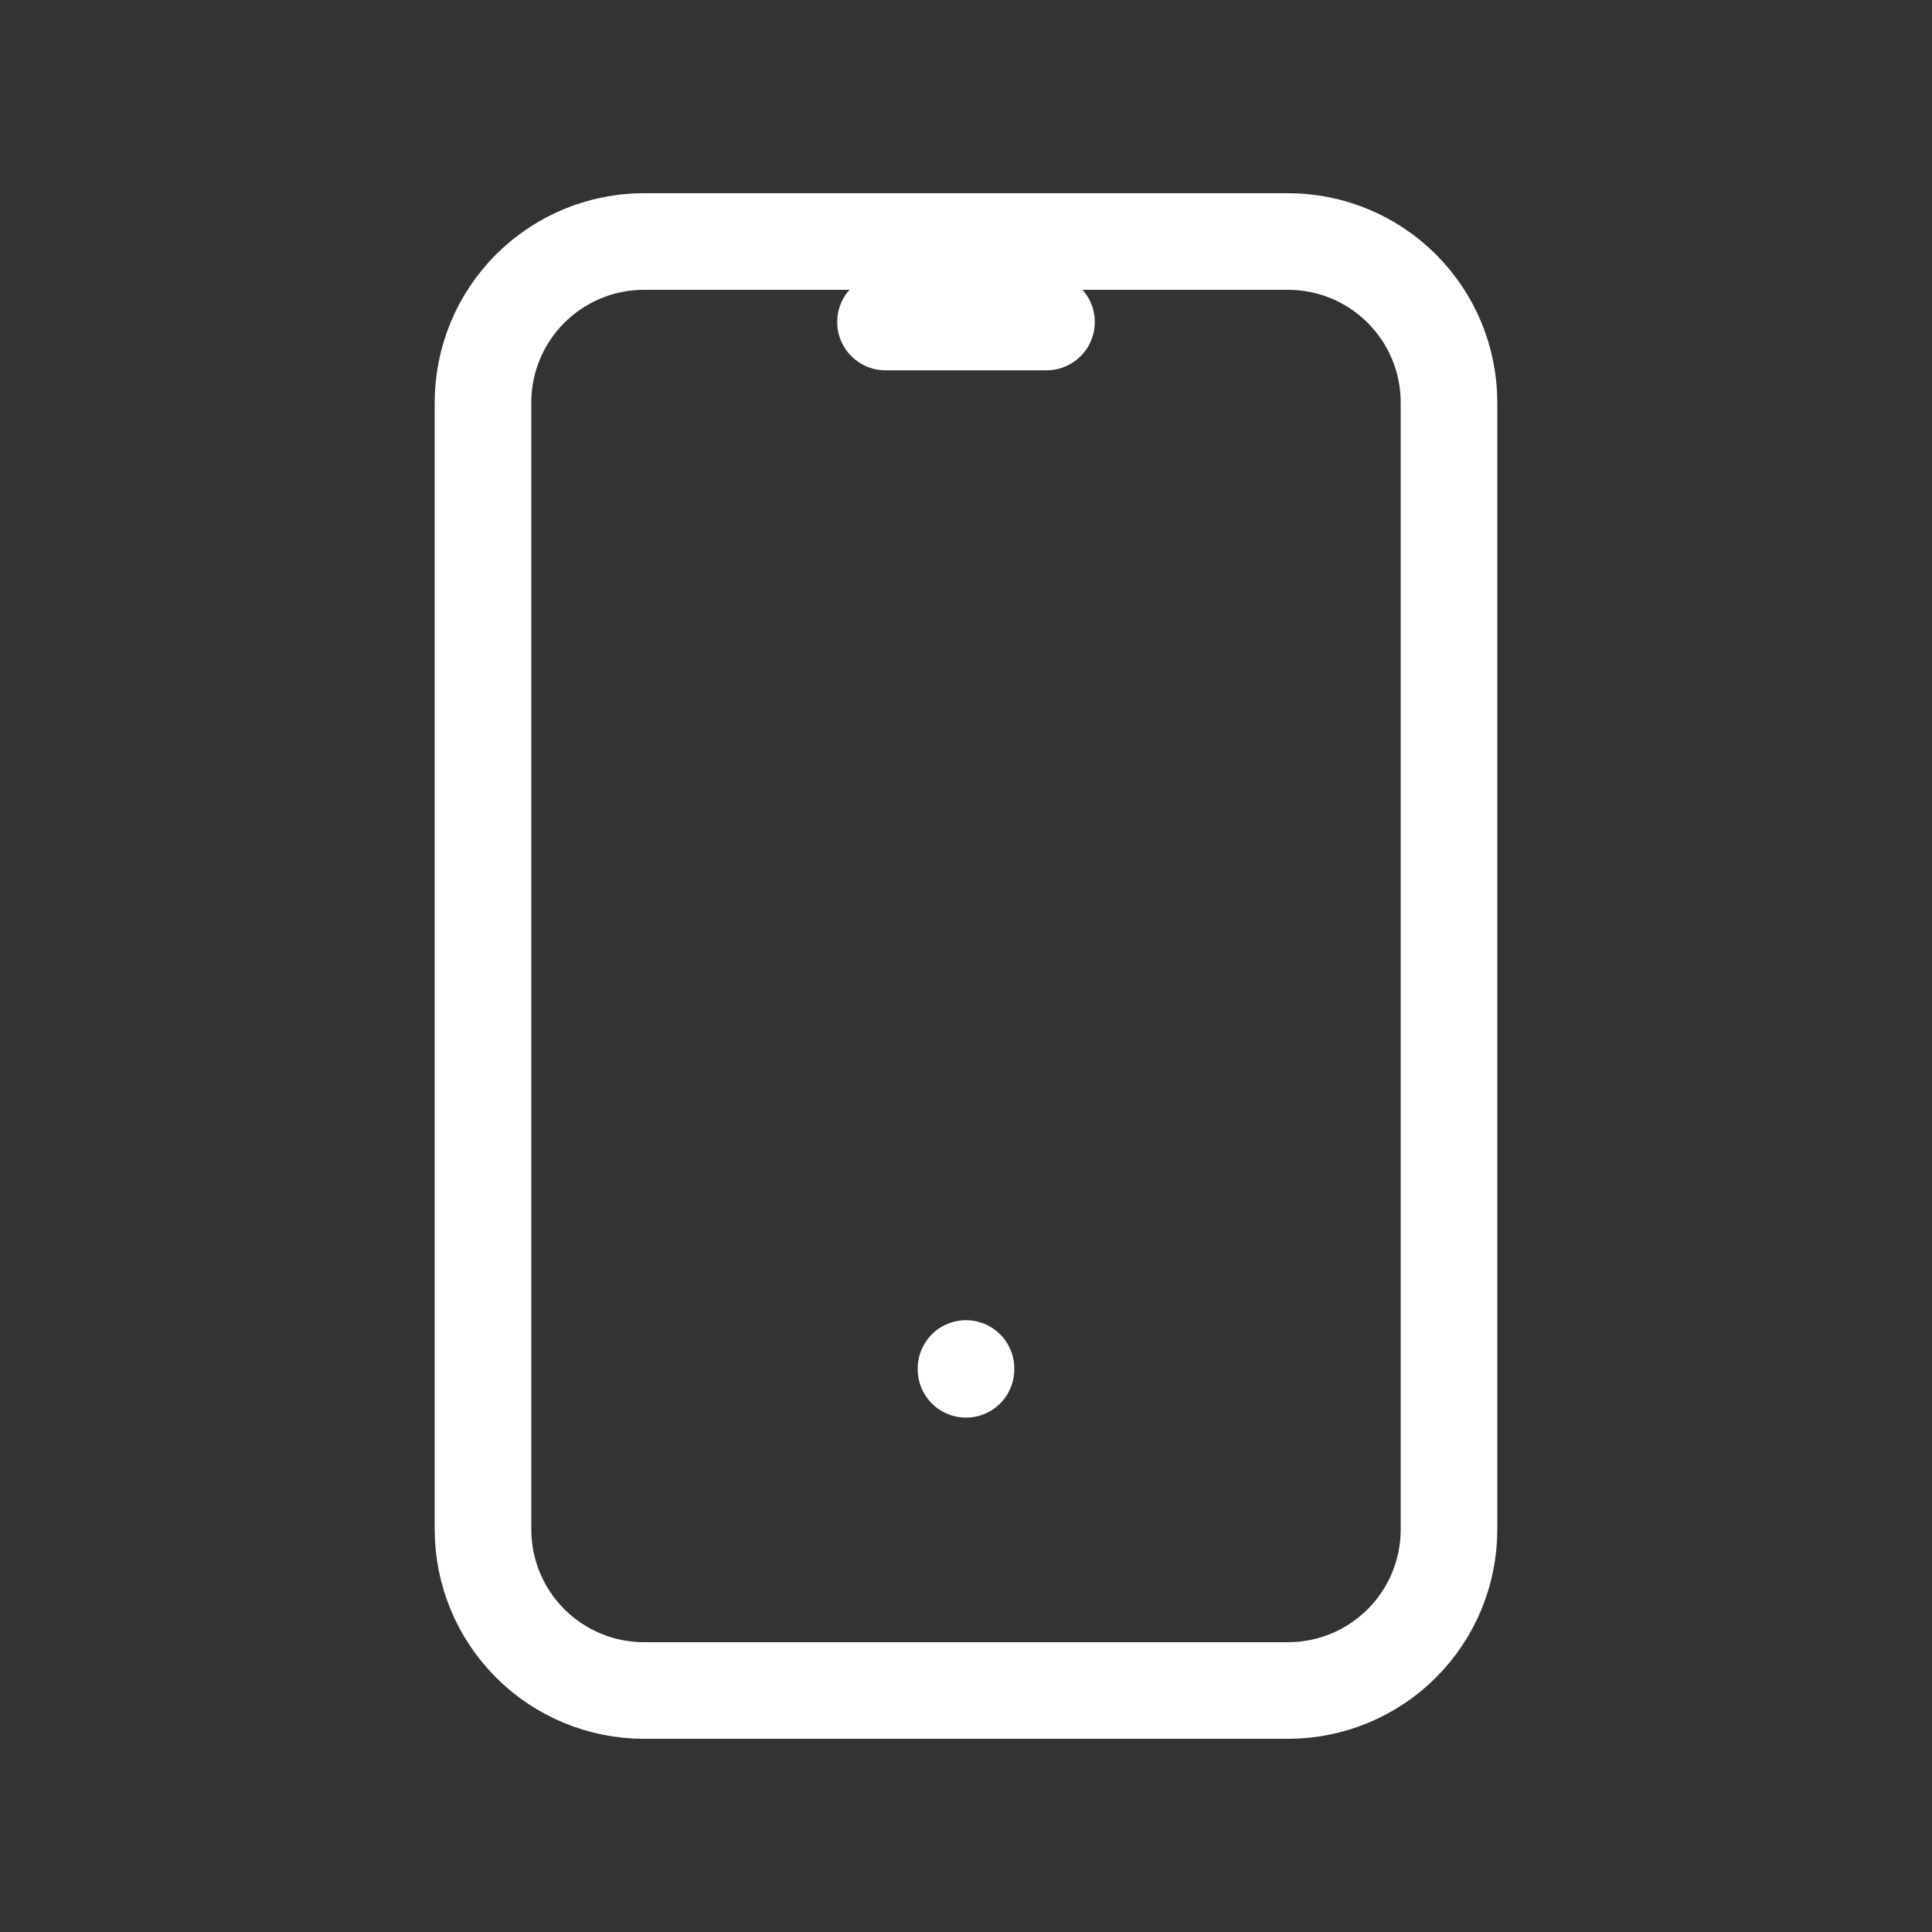 <svg width="100" height="100" viewBox="0 0 100 100" fill="none" xmlns="http://www.w3.org/2000/svg">
<rect x="0" y="0" width="100" height="100" fill="#333333" stroke="none"/>
<path d="M45.833 16.667H54.167M50 70.833V70.875M25 20.833C25 18.623 25.878 16.504 27.441 14.941C29.004 13.378 31.123 12.5 33.333 12.5H66.667C68.877 12.5 70.996 13.378 72.559 14.941C74.122 16.504 75 18.623 75 20.833V79.167C75 81.377 74.122 83.496 72.559 85.059C70.996 86.622 68.877 87.5 66.667 87.5H33.333C31.123 87.5 29.004 86.622 27.441 85.059C25.878 83.496 25 81.377 25 79.167V20.833Z" stroke="white" stroke-width="5" stroke-linecap="round" stroke-linejoin="round"/>
</svg>
